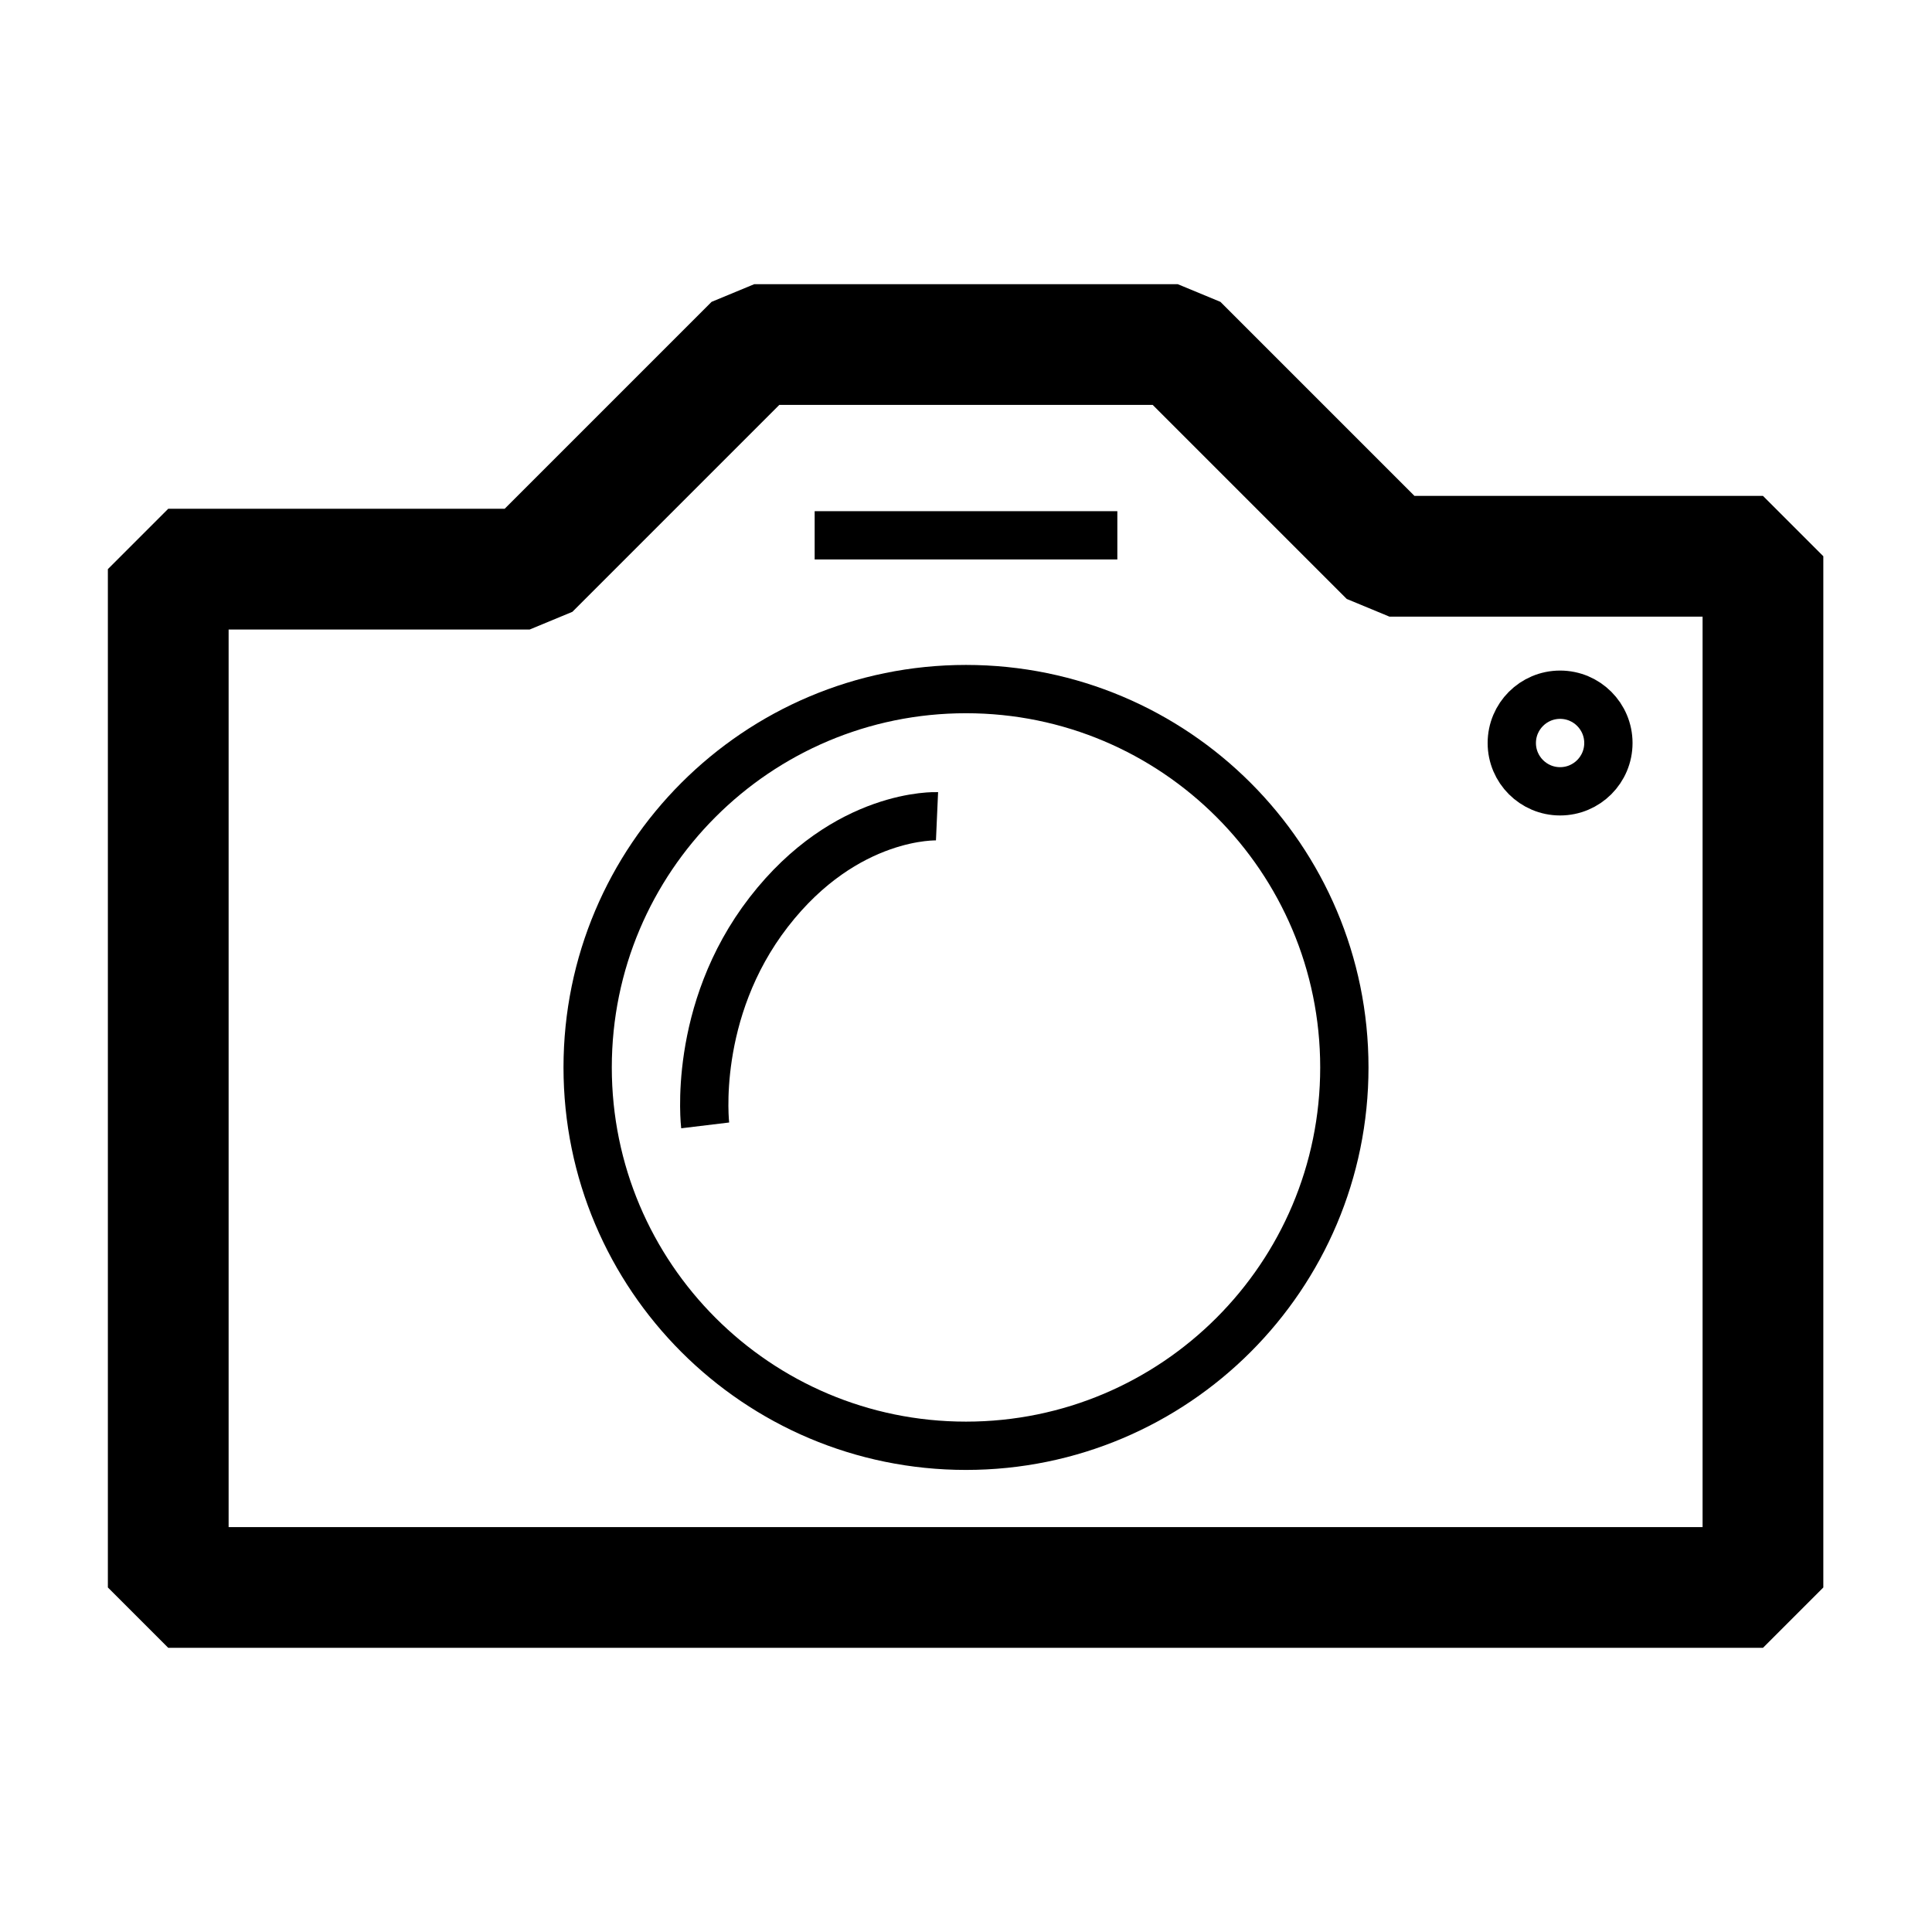 <svg
  width="24"
  height="24"
  viewBox="0 0 24 24"
  fill="none"
  xmlns="http://www.w3.org/2000/svg"
>
<path
    fill-rule="evenodd"
    clip-rule="evenodd"
    d="M2.09 19.72V7.07H6.58L9.37 4.28H14.63L17.26 6.91H21.9V19.72H2.09Z"
    stroke="currentColor"
    stroke-width="1.5"
    stroke-linejoin="bevel"
  />
<path
    d="M10.12 6.65H13.88"
    stroke="currentColor"
    stroke-width="0.6"
    stroke-linejoin="bevel"
  />
<path
    d="M12 17.96C14.595 17.96 16.7 15.855 16.7 13.26C16.7 10.664 14.595 8.56 12 8.56C9.404 8.56 7.3 10.664 7.3 13.26C7.3 15.855 9.404 17.96 12 17.96Z"
    stroke="currentColor"
    stroke-width="0.6"
    stroke-linejoin="bevel"
  />
<path
    d="M19.38 9.83C19.712 9.83 19.98 9.561 19.98 9.23C19.98 8.899 19.712 8.63 19.38 8.63C19.049 8.63 18.78 8.899 18.78 9.23C18.78 9.561 19.049 9.83 19.38 9.83Z"
    stroke="currentColor"
    stroke-width="0.6"
    stroke-linejoin="bevel"
  />
<path
    d="M8.76 13.98C8.76 13.98 8.59 12.57 9.55 11.33C10.51 10.09 11.64 10.14 11.64 10.14"
    stroke="currentColor"
    stroke-width="0.6"
    stroke-linejoin="bevel"
  />
</svg>
